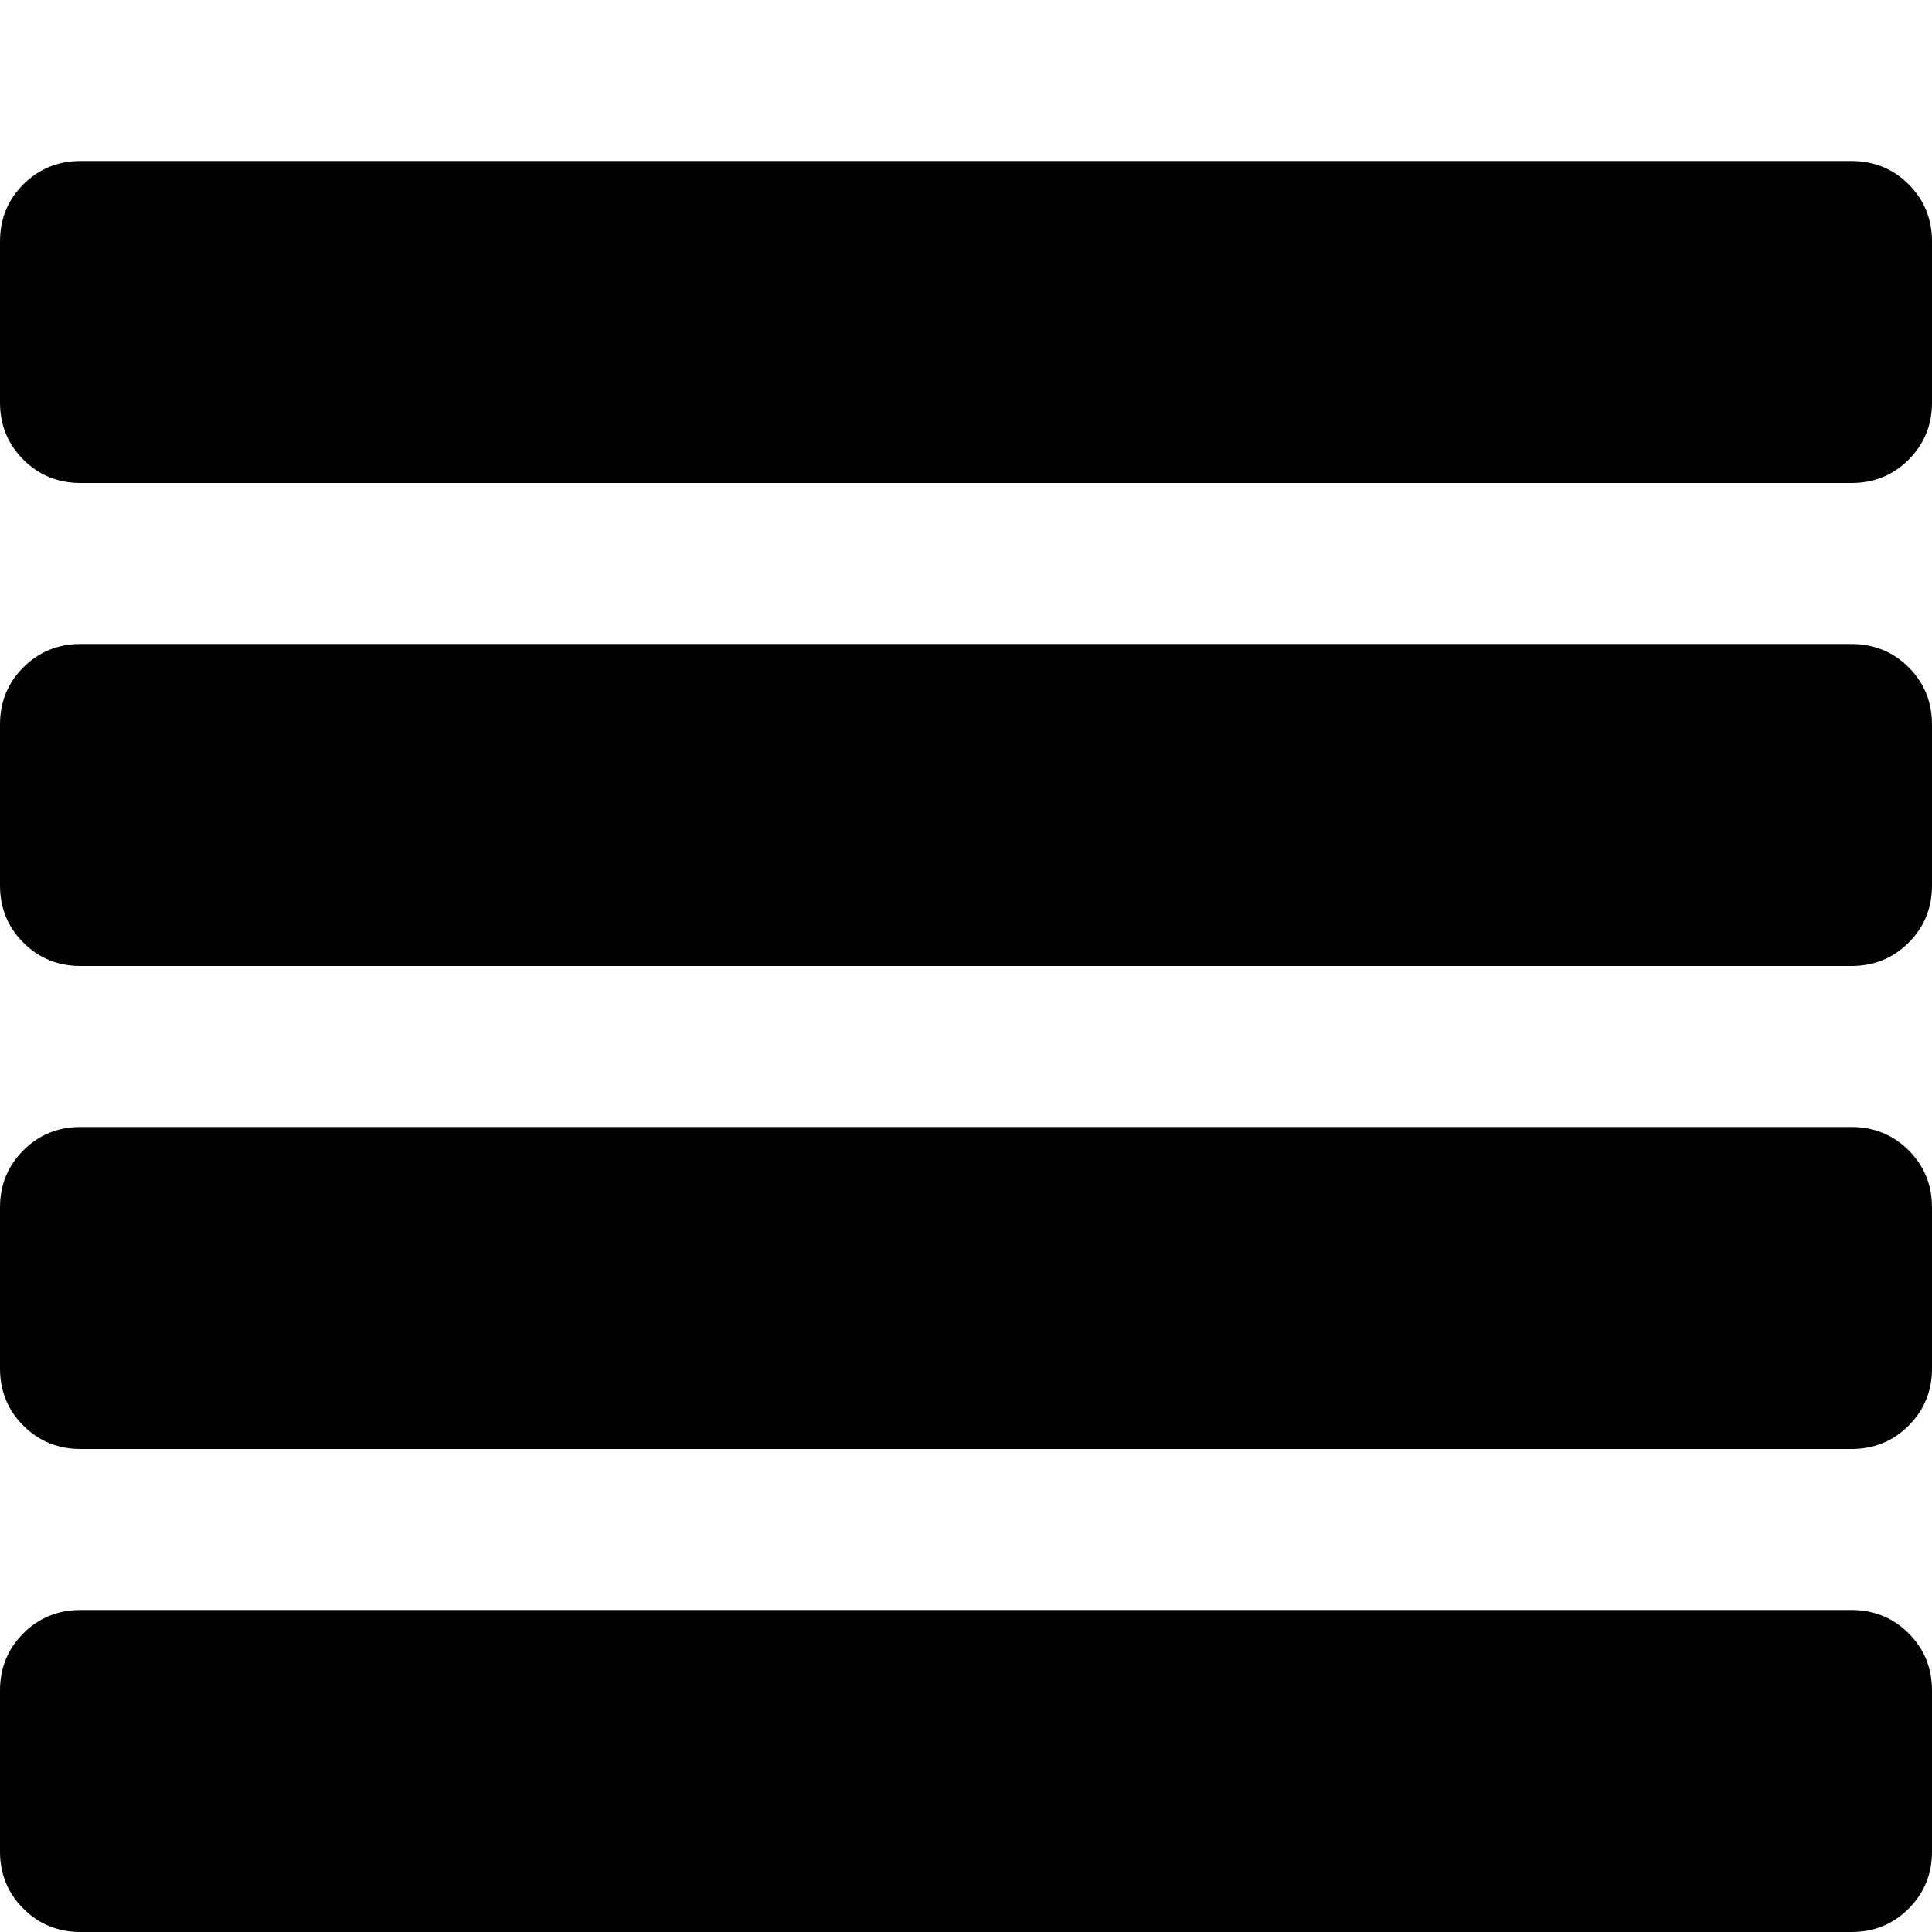 <svg xmlns="http://www.w3.org/2000/svg" viewBox="0 0 1200 1200"><path d="M50 100h1100q21 0 35.5 14.5T1200 150v100q0 21-14.5 35.5T1150 300H50q-21 0-35.5-14.5T0 250V150q0-21 14.5-35.5T50 100zm0 300h1100q21 0 35.5 14.5T1200 450v100q0 21-14.5 35.5T1150 600H50q-21 0-35.5-14.5T0 550V450q0-21 14.5-35.5T50 400zm0 300h1100q21 0 35.5 14.5T1200 750v100q0 21-14.5 35.5T1150 900H50q-21 0-35.5-14.5T0 850V750q0-21 14.5-35.5T50 700zm0 300h1100q21 0 35.5 14.5t14.5 35.5v100q0 21-14.5 35.5T1150 1200H50q-21 0-35.5-14.5T0 1150v-100q0-21 14.5-35.5T50 1000z"/></svg>